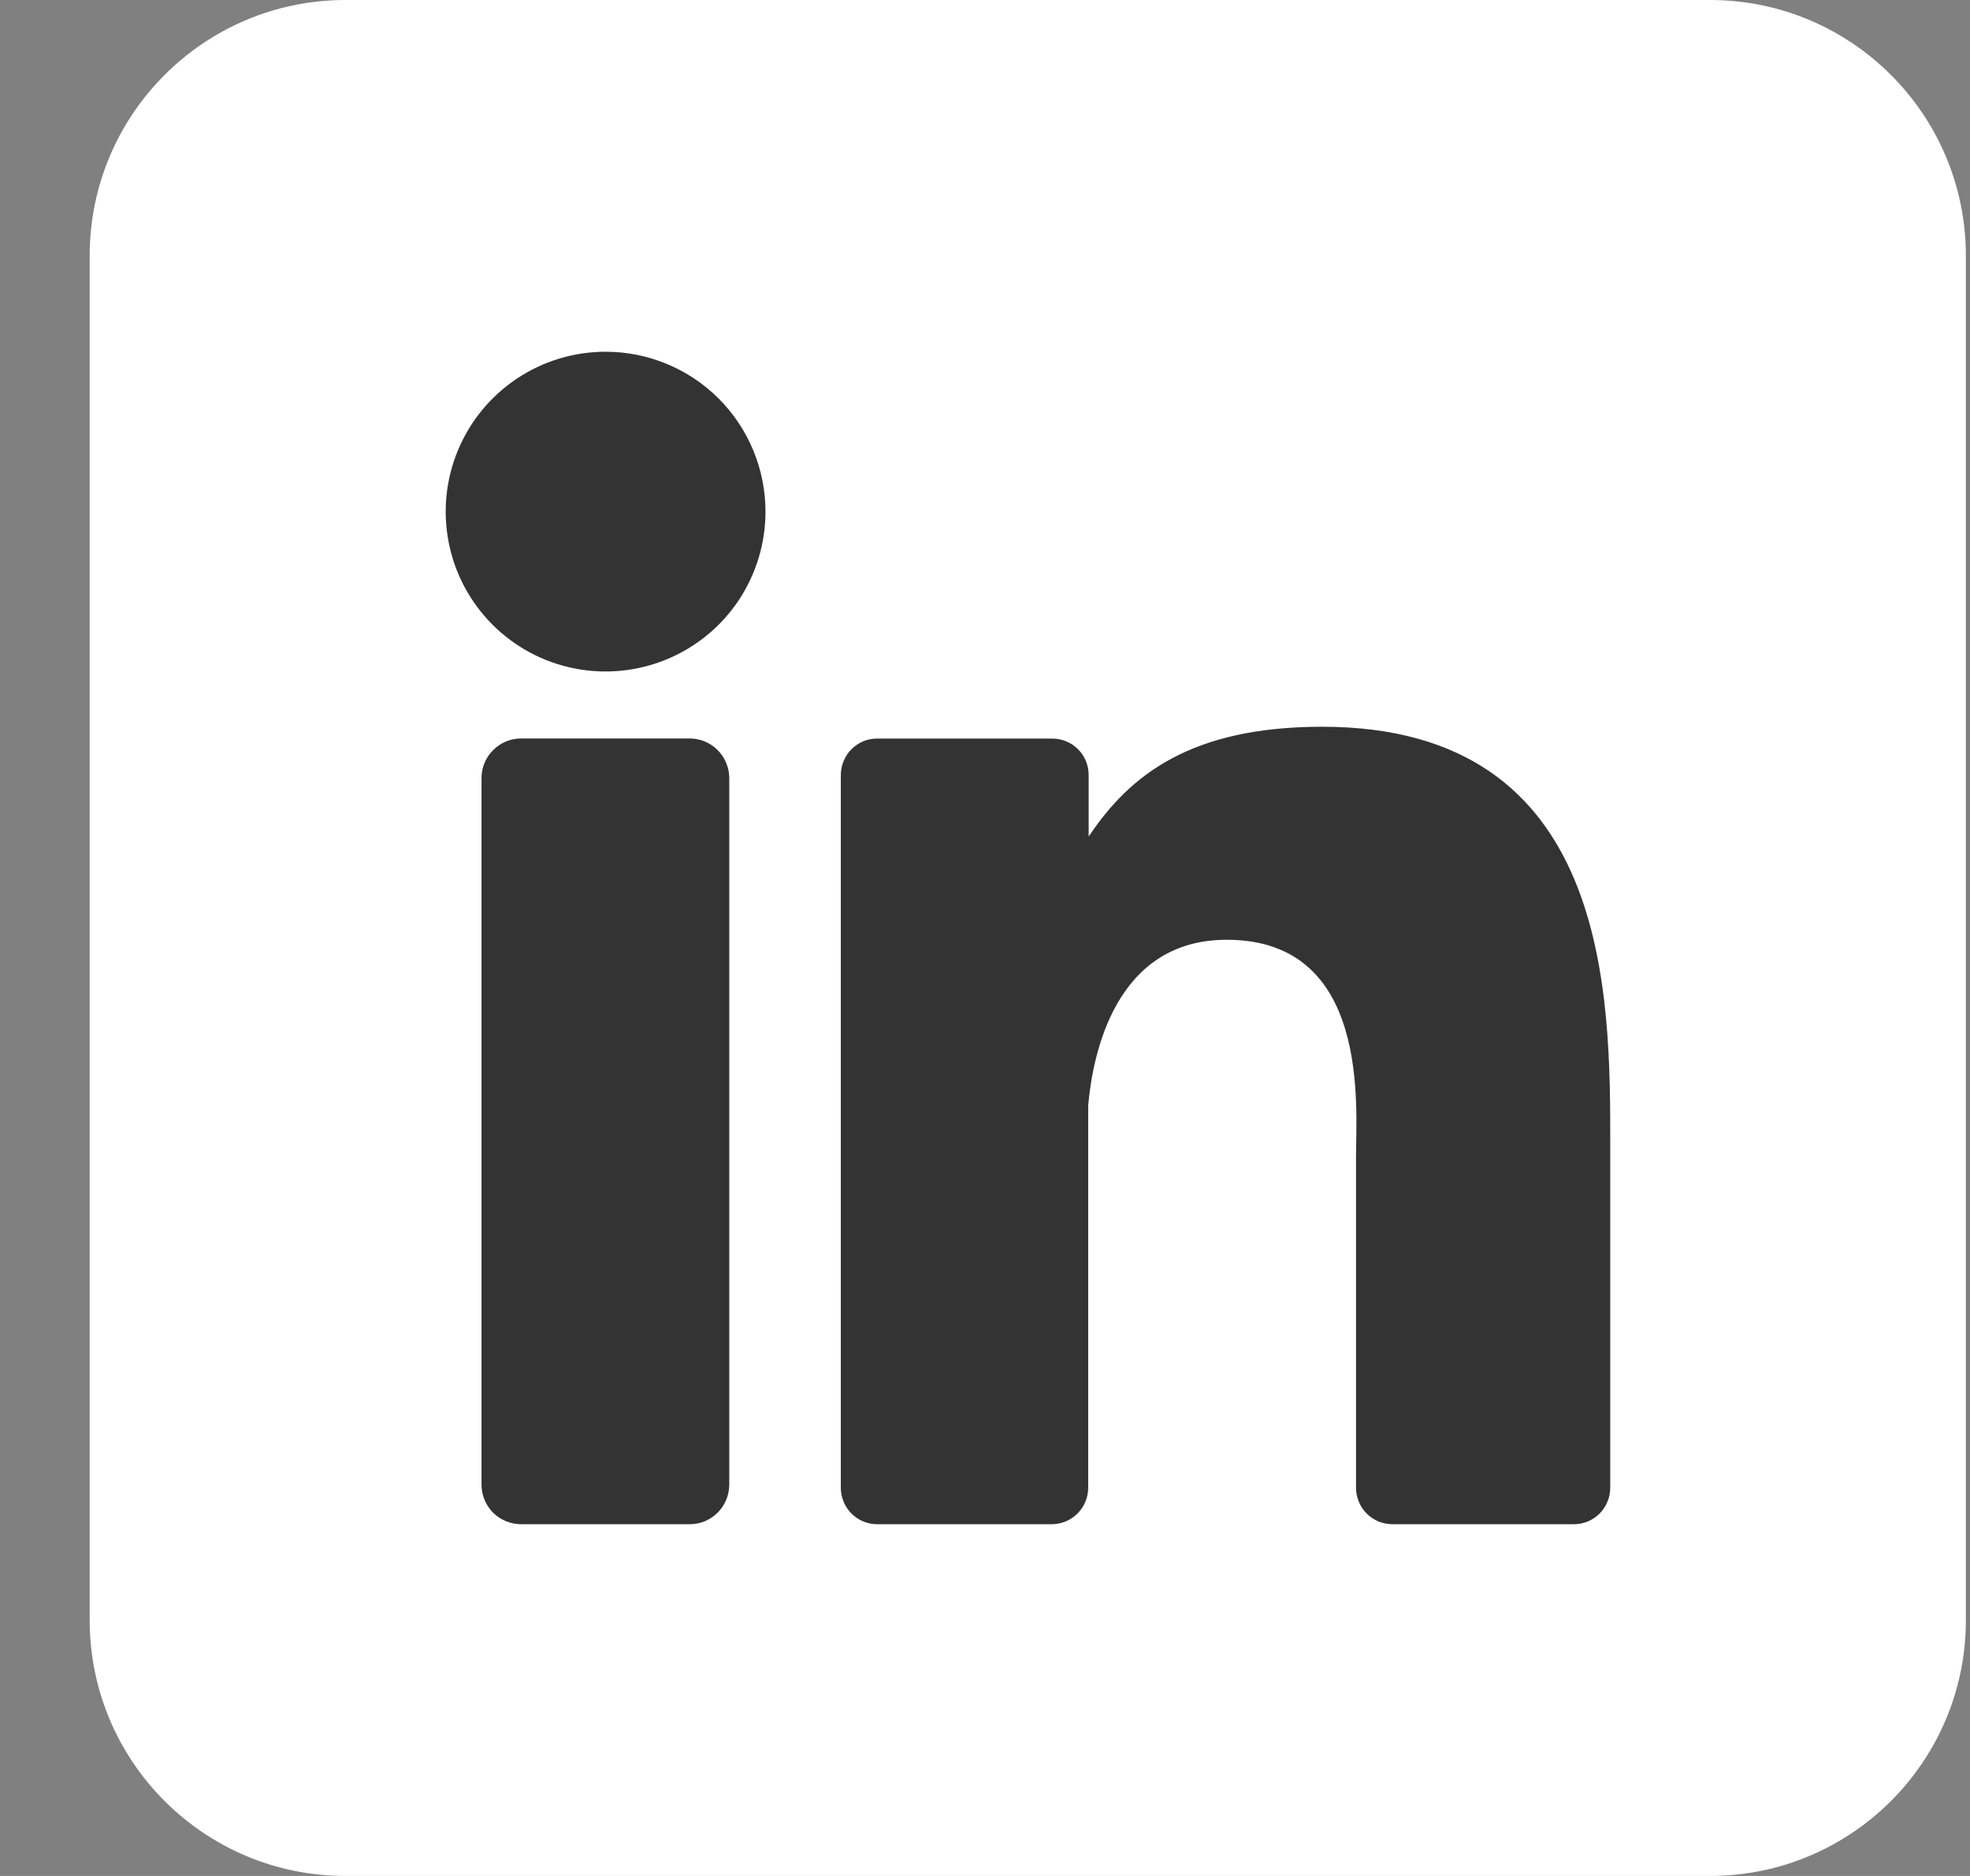 <svg width="21" height="20" viewBox="0 0 21 20" fill="none" xmlns="http://www.w3.org/2000/svg">
<rect x="0" y="0" width="21" height="20" fill="#808080" stroke="none"/>
<g clip-path="url(#clip0_7206_507)">
<path d="M18.228 0H3.683C2.177 0 0.956 1.221 0.956 2.727V17.273C0.956 18.779 2.177 20 3.683 20H18.228C19.735 20 20.956 18.779 20.956 17.273V2.727C20.956 1.221 19.735 0 18.228 0Z" fill="white"/>
<path d="M8.16 5.455C8.16 5.792 8.06 6.121 7.873 6.402C7.686 6.682 7.419 6.9 7.108 7.029C6.796 7.158 6.454 7.192 6.123 7.126C5.792 7.061 5.489 6.898 5.25 6.66C5.012 6.421 4.849 6.118 4.784 5.787C4.718 5.456 4.752 5.114 4.881 4.802C5.01 4.491 5.228 4.225 5.509 4.037C5.789 3.85 6.118 3.75 6.456 3.75C6.908 3.75 7.341 3.93 7.661 4.249C7.98 4.569 8.16 5.002 8.16 5.455Z" fill="#333333"/>
<path d="M7.774 8.295V15.826C7.774 15.882 7.763 15.937 7.742 15.988C7.721 16.04 7.69 16.086 7.651 16.126C7.612 16.165 7.565 16.196 7.514 16.218C7.463 16.239 7.408 16.25 7.352 16.25H5.556C5.5 16.25 5.445 16.239 5.394 16.218C5.342 16.197 5.296 16.166 5.256 16.127C5.217 16.087 5.186 16.041 5.165 15.989C5.144 15.938 5.133 15.883 5.133 15.827V8.295C5.133 8.183 5.177 8.076 5.257 7.997C5.336 7.917 5.443 7.873 5.556 7.873H7.352C7.464 7.873 7.571 7.918 7.65 7.997C7.729 8.076 7.774 8.184 7.774 8.295Z" fill="#333333"/>
<path d="M17.165 12.216V15.861C17.165 15.912 17.155 15.963 17.135 16.01C17.116 16.058 17.087 16.1 17.051 16.137C17.015 16.173 16.972 16.201 16.925 16.221C16.878 16.24 16.827 16.25 16.776 16.25H14.844C14.793 16.25 14.742 16.24 14.695 16.221C14.648 16.201 14.605 16.173 14.569 16.137C14.533 16.1 14.504 16.058 14.485 16.01C14.465 15.963 14.455 15.912 14.455 15.861V12.328C14.455 11.801 14.61 10.019 13.077 10.019C11.889 10.019 11.648 11.239 11.6 11.786V15.861C11.6 15.963 11.56 16.061 11.488 16.134C11.416 16.207 11.319 16.248 11.217 16.25H9.351C9.3 16.25 9.249 16.24 9.202 16.22C9.155 16.201 9.112 16.172 9.076 16.136C9.04 16.1 9.012 16.057 8.993 16.01C8.973 15.963 8.963 15.912 8.963 15.861V8.263C8.963 8.212 8.973 8.161 8.993 8.114C9.012 8.067 9.04 8.024 9.076 7.988C9.112 7.952 9.155 7.923 9.202 7.903C9.249 7.884 9.3 7.874 9.351 7.874H11.217C11.32 7.874 11.419 7.915 11.492 7.988C11.565 8.061 11.605 8.159 11.605 8.263V8.919C12.046 8.258 12.7 7.748 14.094 7.748C17.183 7.748 17.165 10.632 17.165 12.216Z" fill="#333333"/>
</g>
<defs>
<clipPath id="clip0_7206_507">
<rect width="20" height="20" fill="white" transform="translate(0.956)"/>
</clipPath>
</defs>
</svg>
